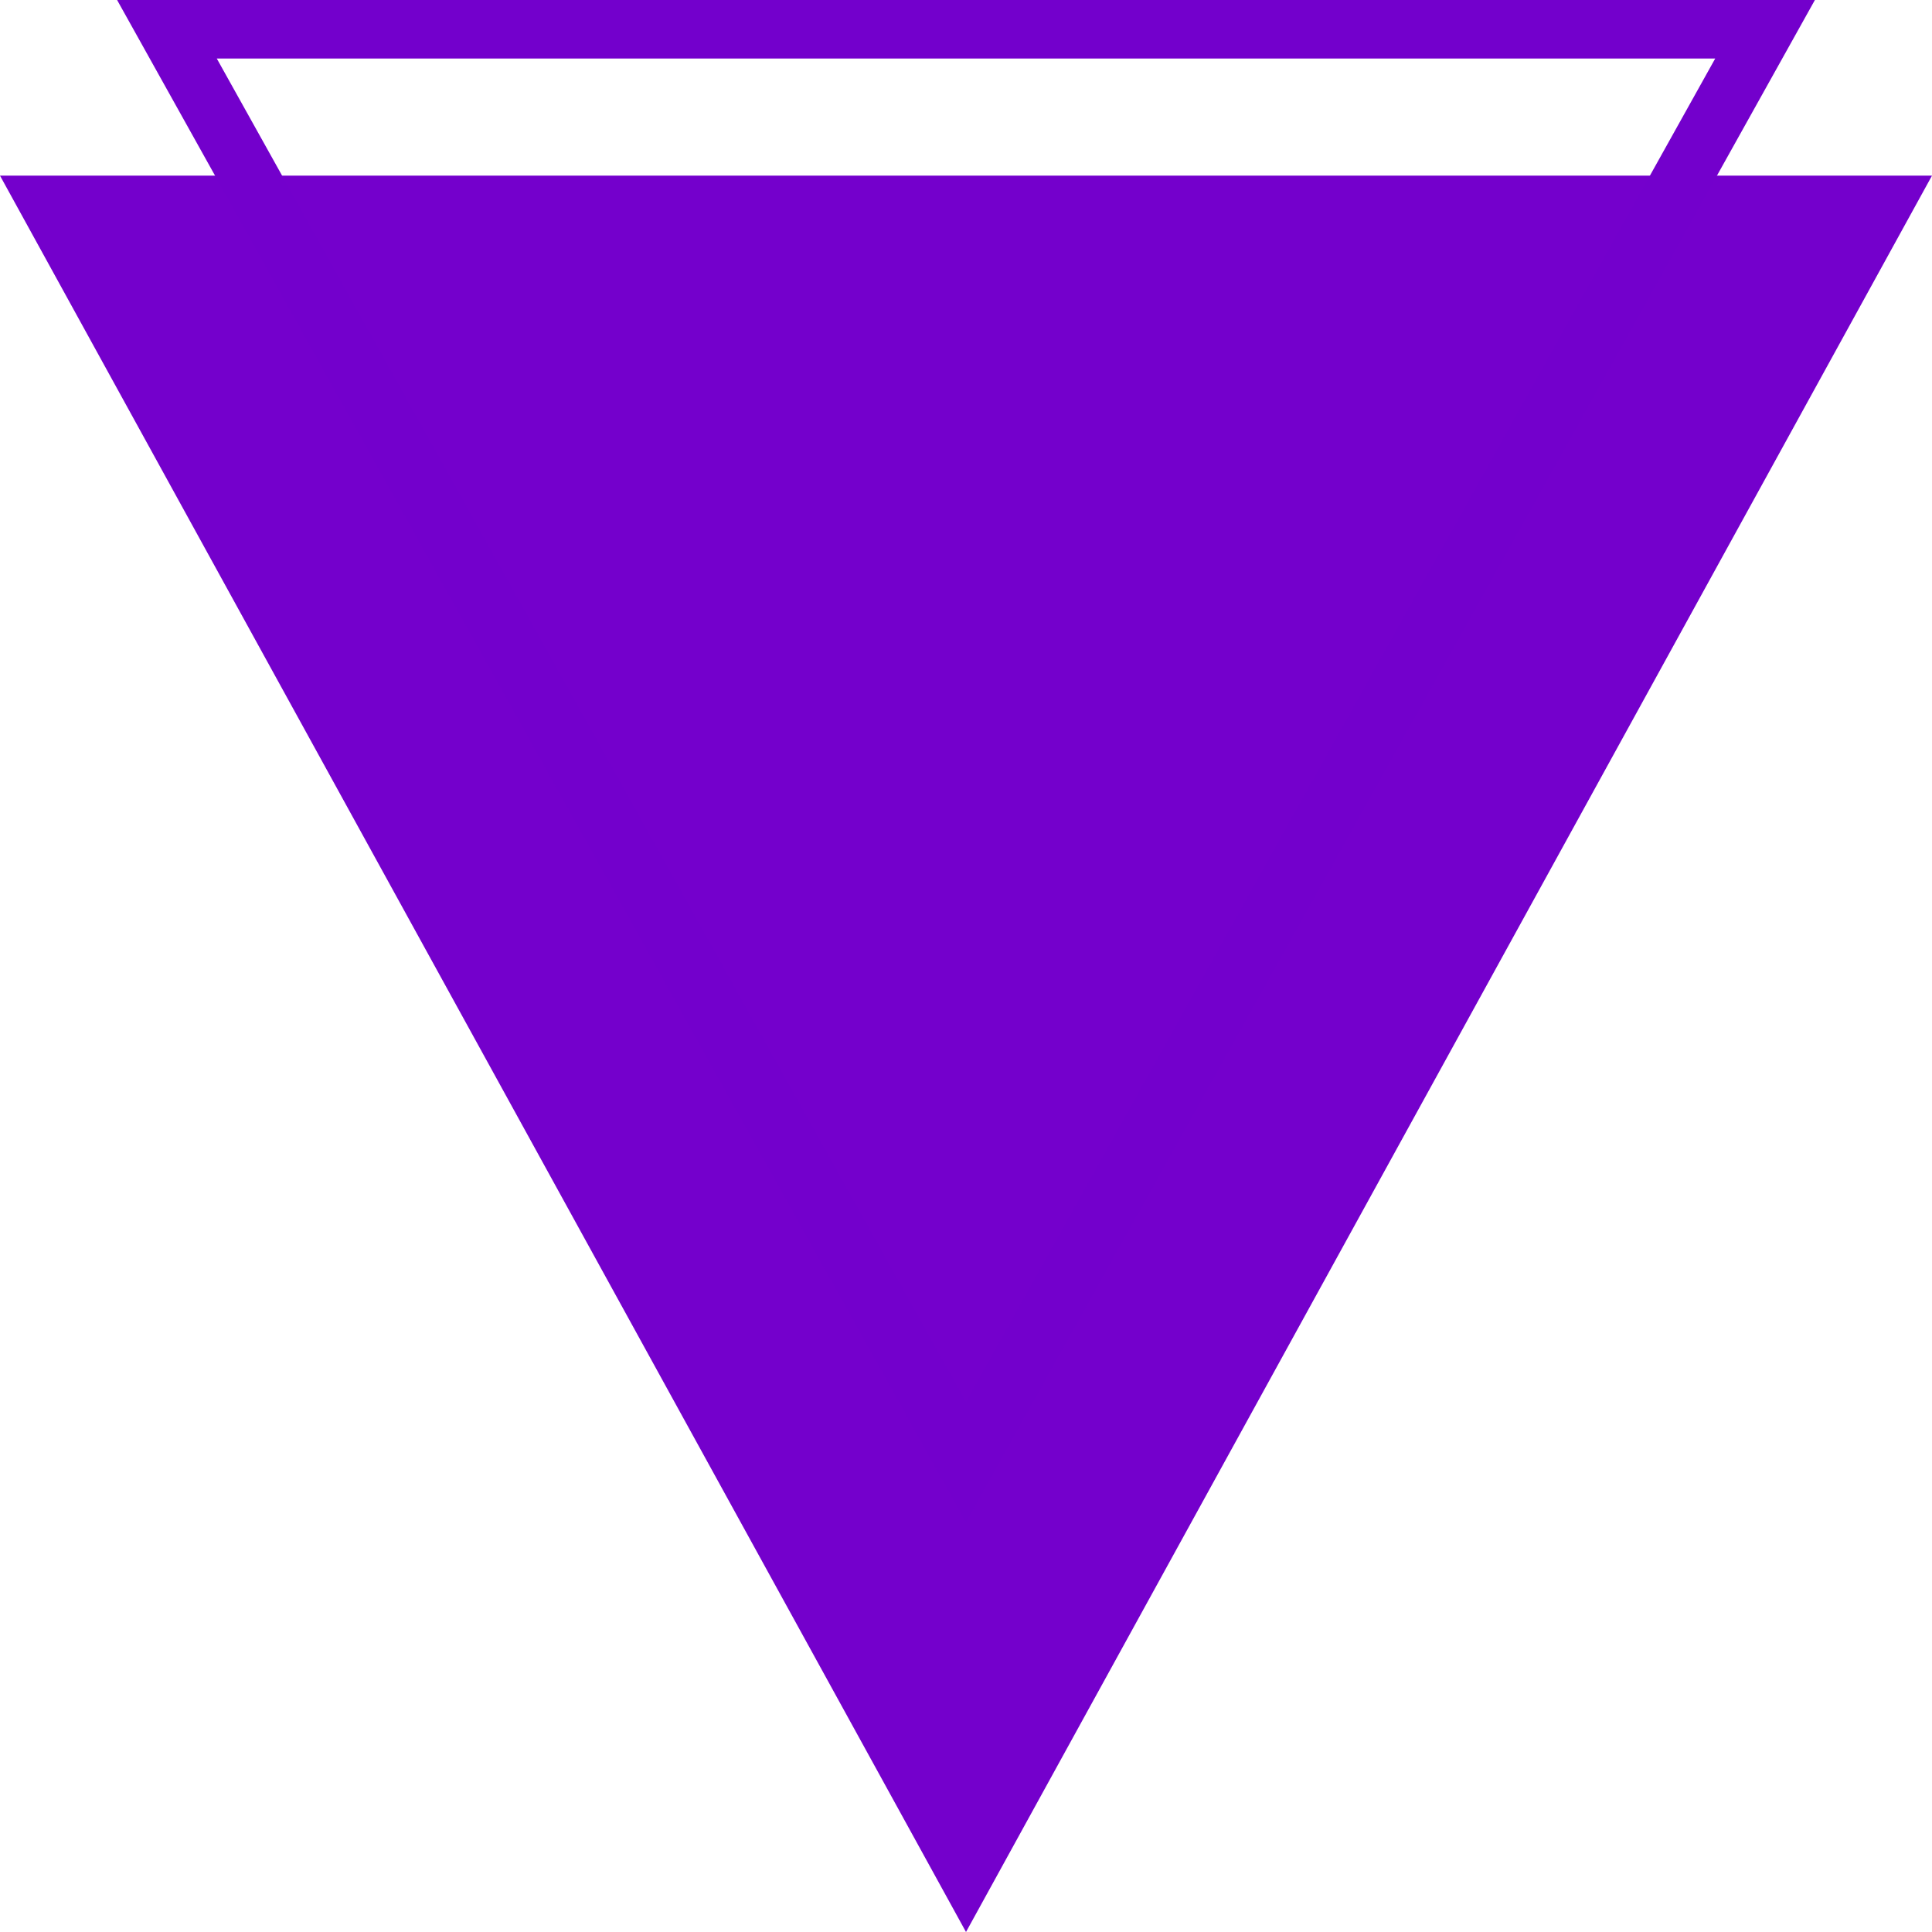 <svg xmlns="http://www.w3.org/2000/svg" width="33" height="33" viewBox="0 0 33 33">   <path id="Polígono_37" data-name="Polígono 37" d="M16.5,0,33,30H0Z" transform="translate(33 33) rotate(180)" fill="#7400cc8c"></path>   <g id="Polígono_38" data-name="Polígono 38" transform="translate(31 26) rotate(180)" fill="none">     <path d="M14.5,0,29,26H0Z" stroke="none"></path>     <path d="M 14.5 2.053 L 1.703 25 L 27.297 25 L 14.5 2.053 M 14.5 3.814697265625e-06 L 29 26 L 0 26 L 14.5 3.814697265625e-06 Z" stroke="none" fill="#7300cc"></path>   </g> </svg>